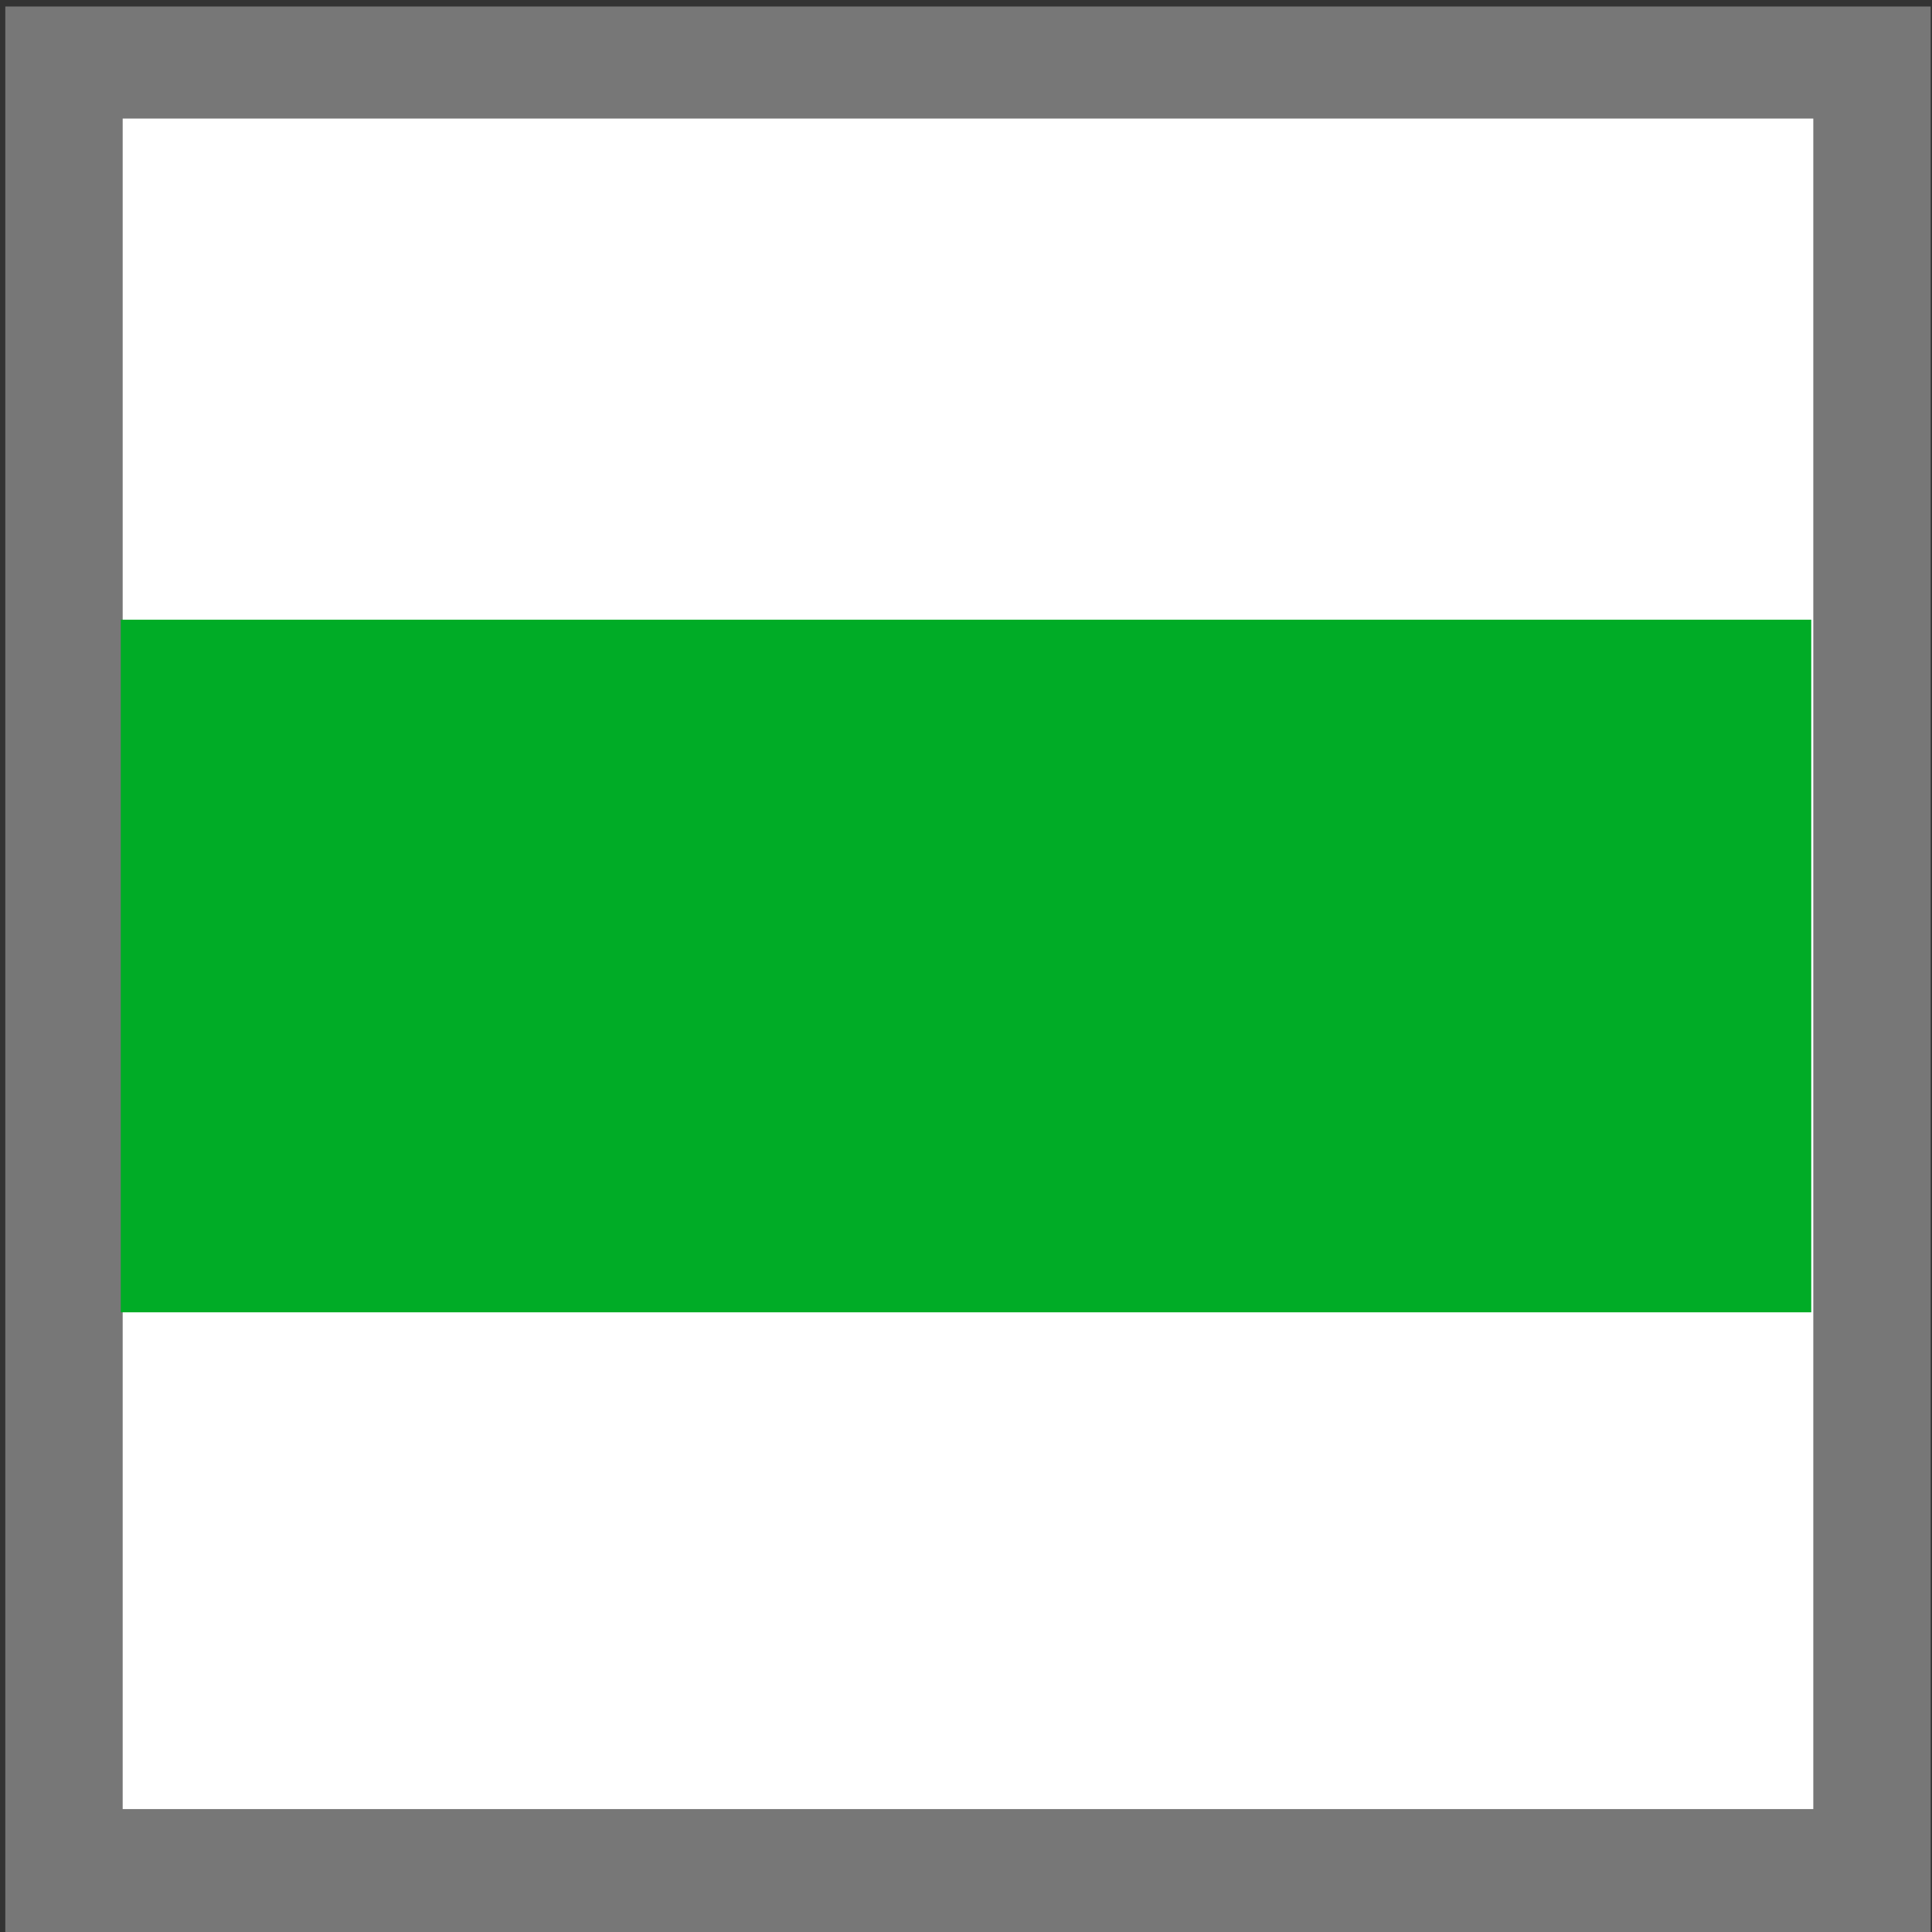 <svg width="16" height="16" viewBox="0 0 16 16" fill="none" xmlns="http://www.w3.org/2000/svg">
<rect x="0" y="0" width="16" height="16" fill="#333333" stroke="none"/>
<g clip-path="url(#clip0)">
<path d="M15.989 0.054H0.044V16.043H15.989V0.054Z" fill="#BFBFBF" fill-opacity="0.489"/>
<path d="M15.017 0.982H1.016V14.982H15.017V0.982Z" fill="white"/>
<path d="M15 5.132H1V10.868H15V5.132Z" fill="#00AC26"/>
</g>
<defs>
<clipPath id="clip0">
<path d="M0 0H16V16H0V0Z" fill="white"/>
</clipPath>
</defs>
</svg>
